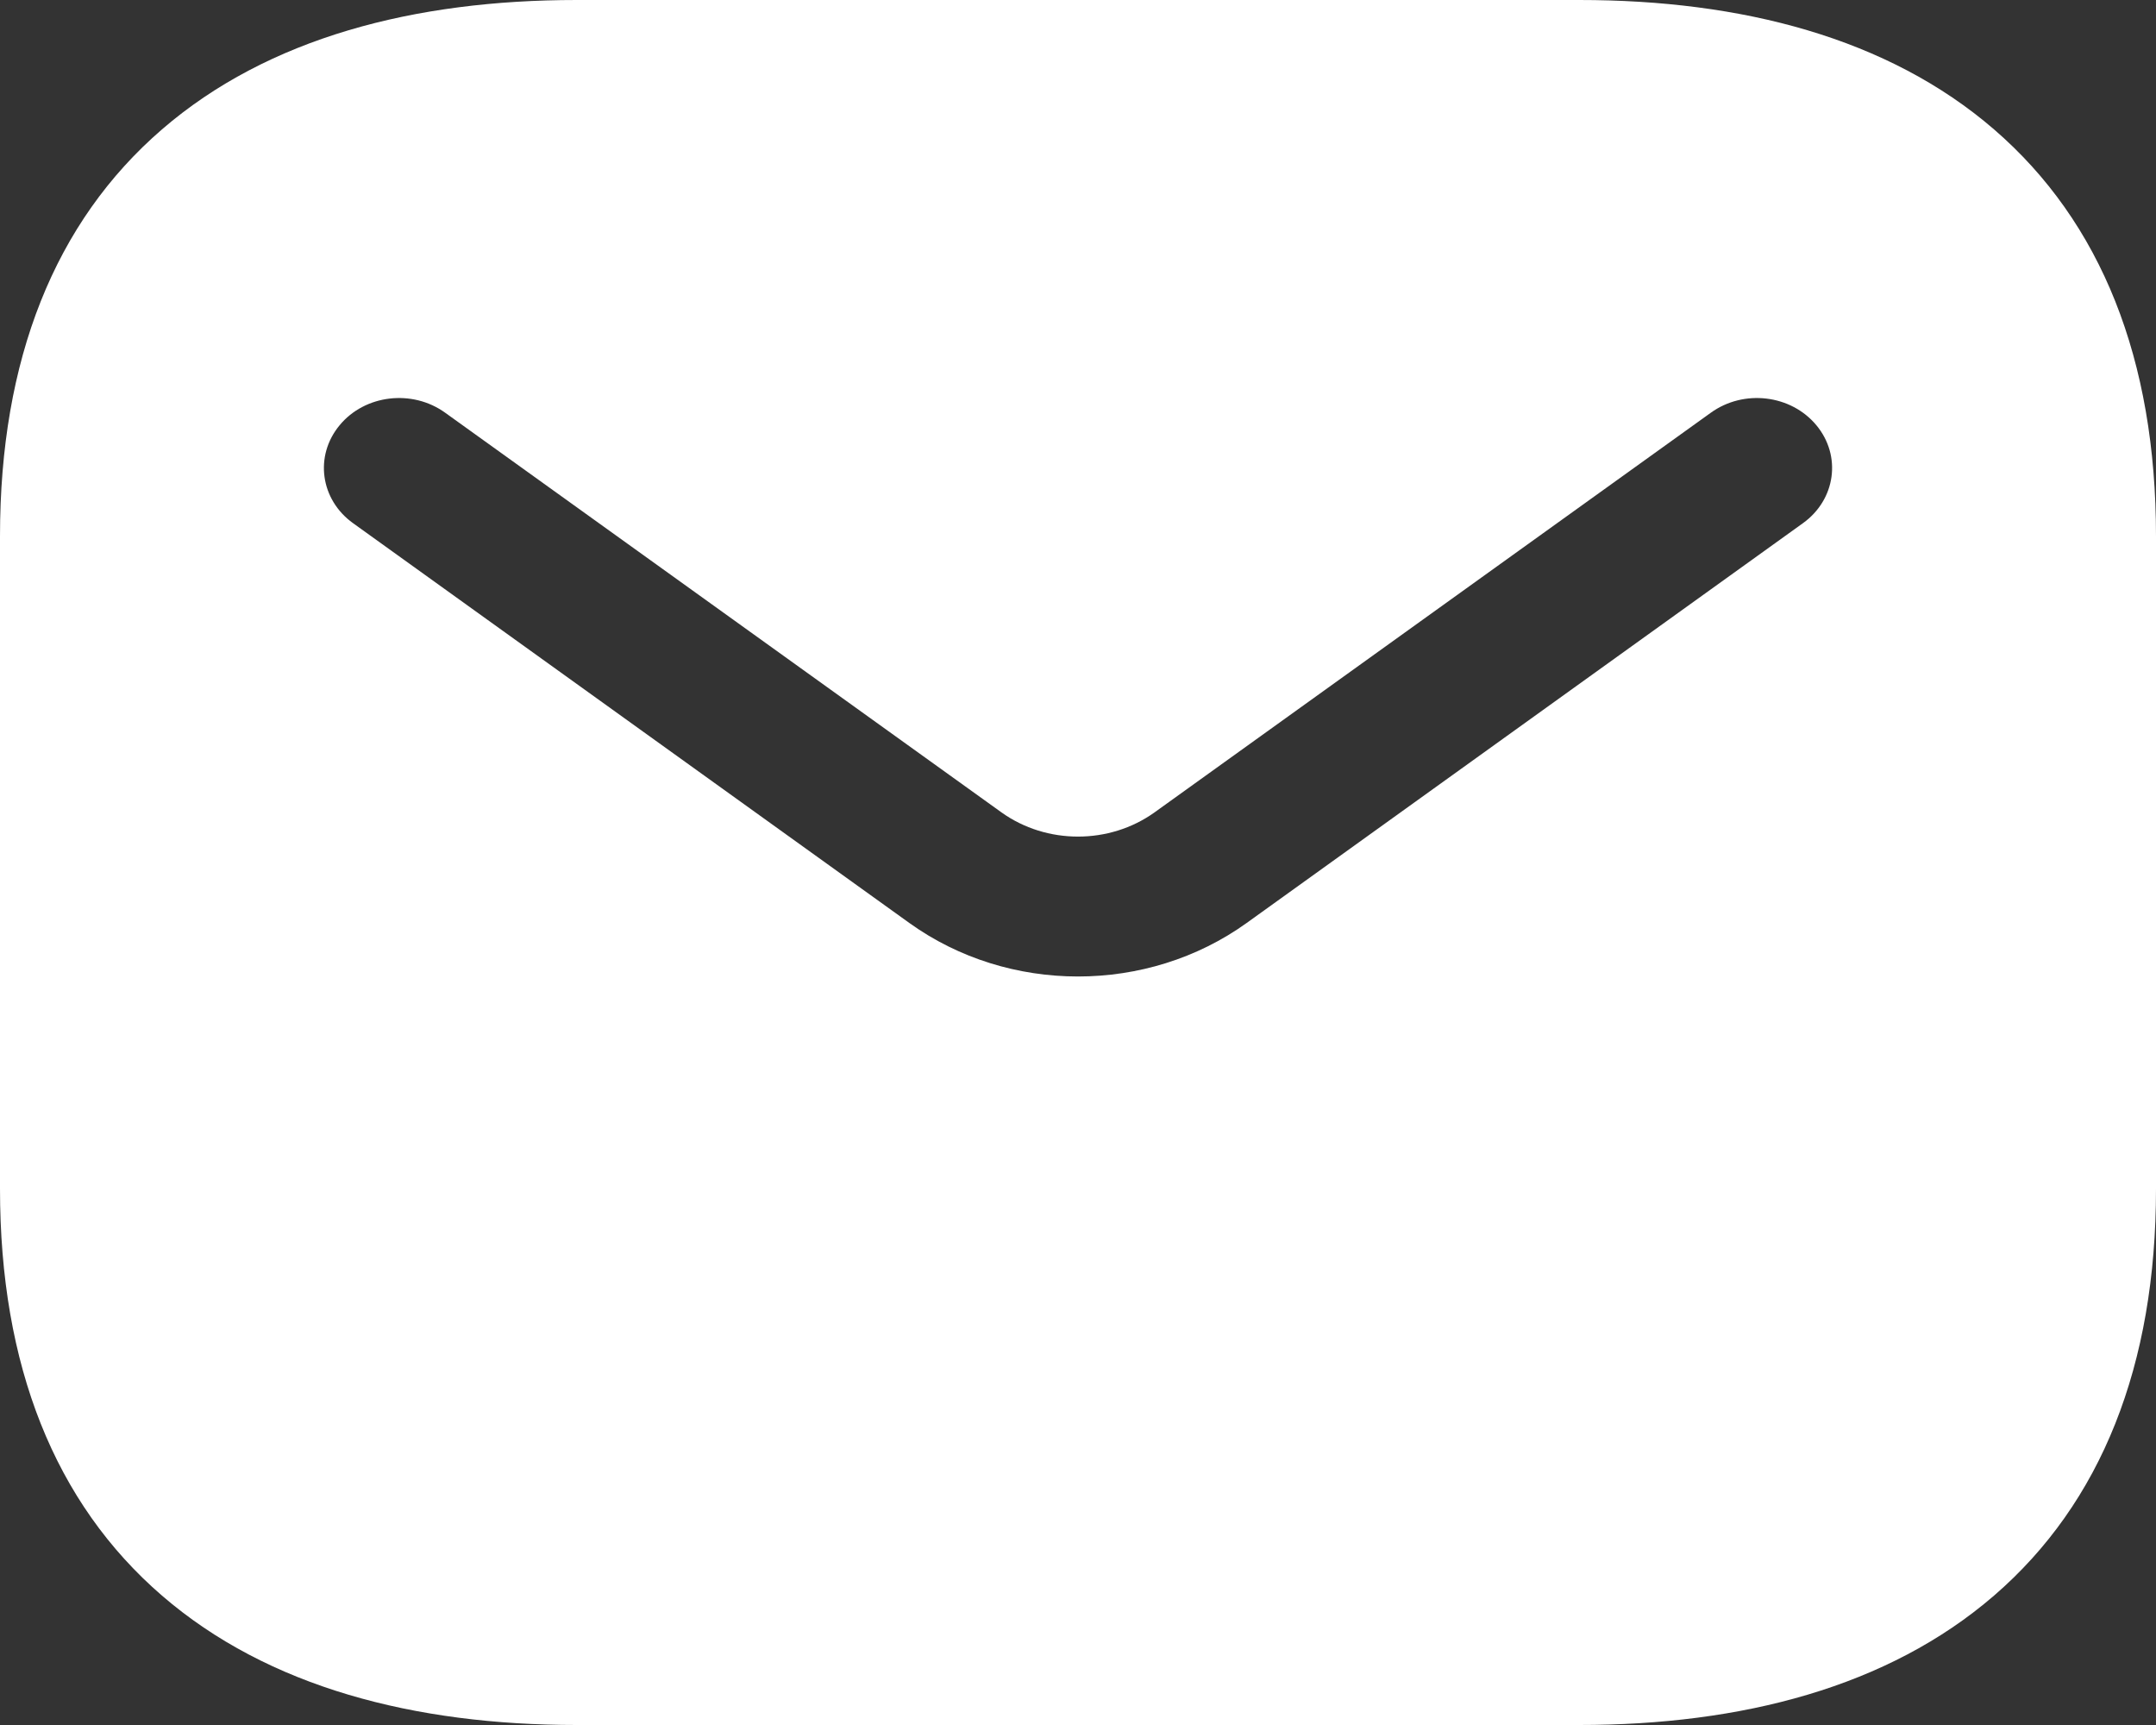 <svg width="15" height="12" viewBox="0 0 15 12" fill="none" xmlns="http://www.w3.org/2000/svg">
<rect x="0" y="0" width="15" height="12" fill="#333333" stroke="none"/>
<path fill-rule="evenodd" clip-rule="evenodd" d="M4.012 0C2.885 0 1.866 0.262 1.127 0.9C0.38 1.545 0 2.502 0 3.73V8.27C0 9.498 0.38 10.455 1.127 11.1C1.866 11.738 2.885 12 4.012 12H10.988C12.115 12 13.134 11.738 13.873 11.1C14.62 10.455 15 9.498 15 8.27V3.73C15 2.502 14.62 1.545 13.873 0.9C13.134 0.262 12.115 0 10.988 0H4.012ZM12.543 3.64C12.772 3.476 12.814 3.171 12.637 2.958C12.46 2.745 12.132 2.706 11.903 2.871L8.033 5.651C7.719 5.876 7.281 5.876 6.967 5.651L3.097 2.871C2.868 2.706 2.539 2.745 2.363 2.958C2.186 3.171 2.228 3.476 2.457 3.64L6.327 6.421C7.018 6.917 7.982 6.917 8.673 6.421L12.543 3.64Z" fill="white"/>
</svg>
